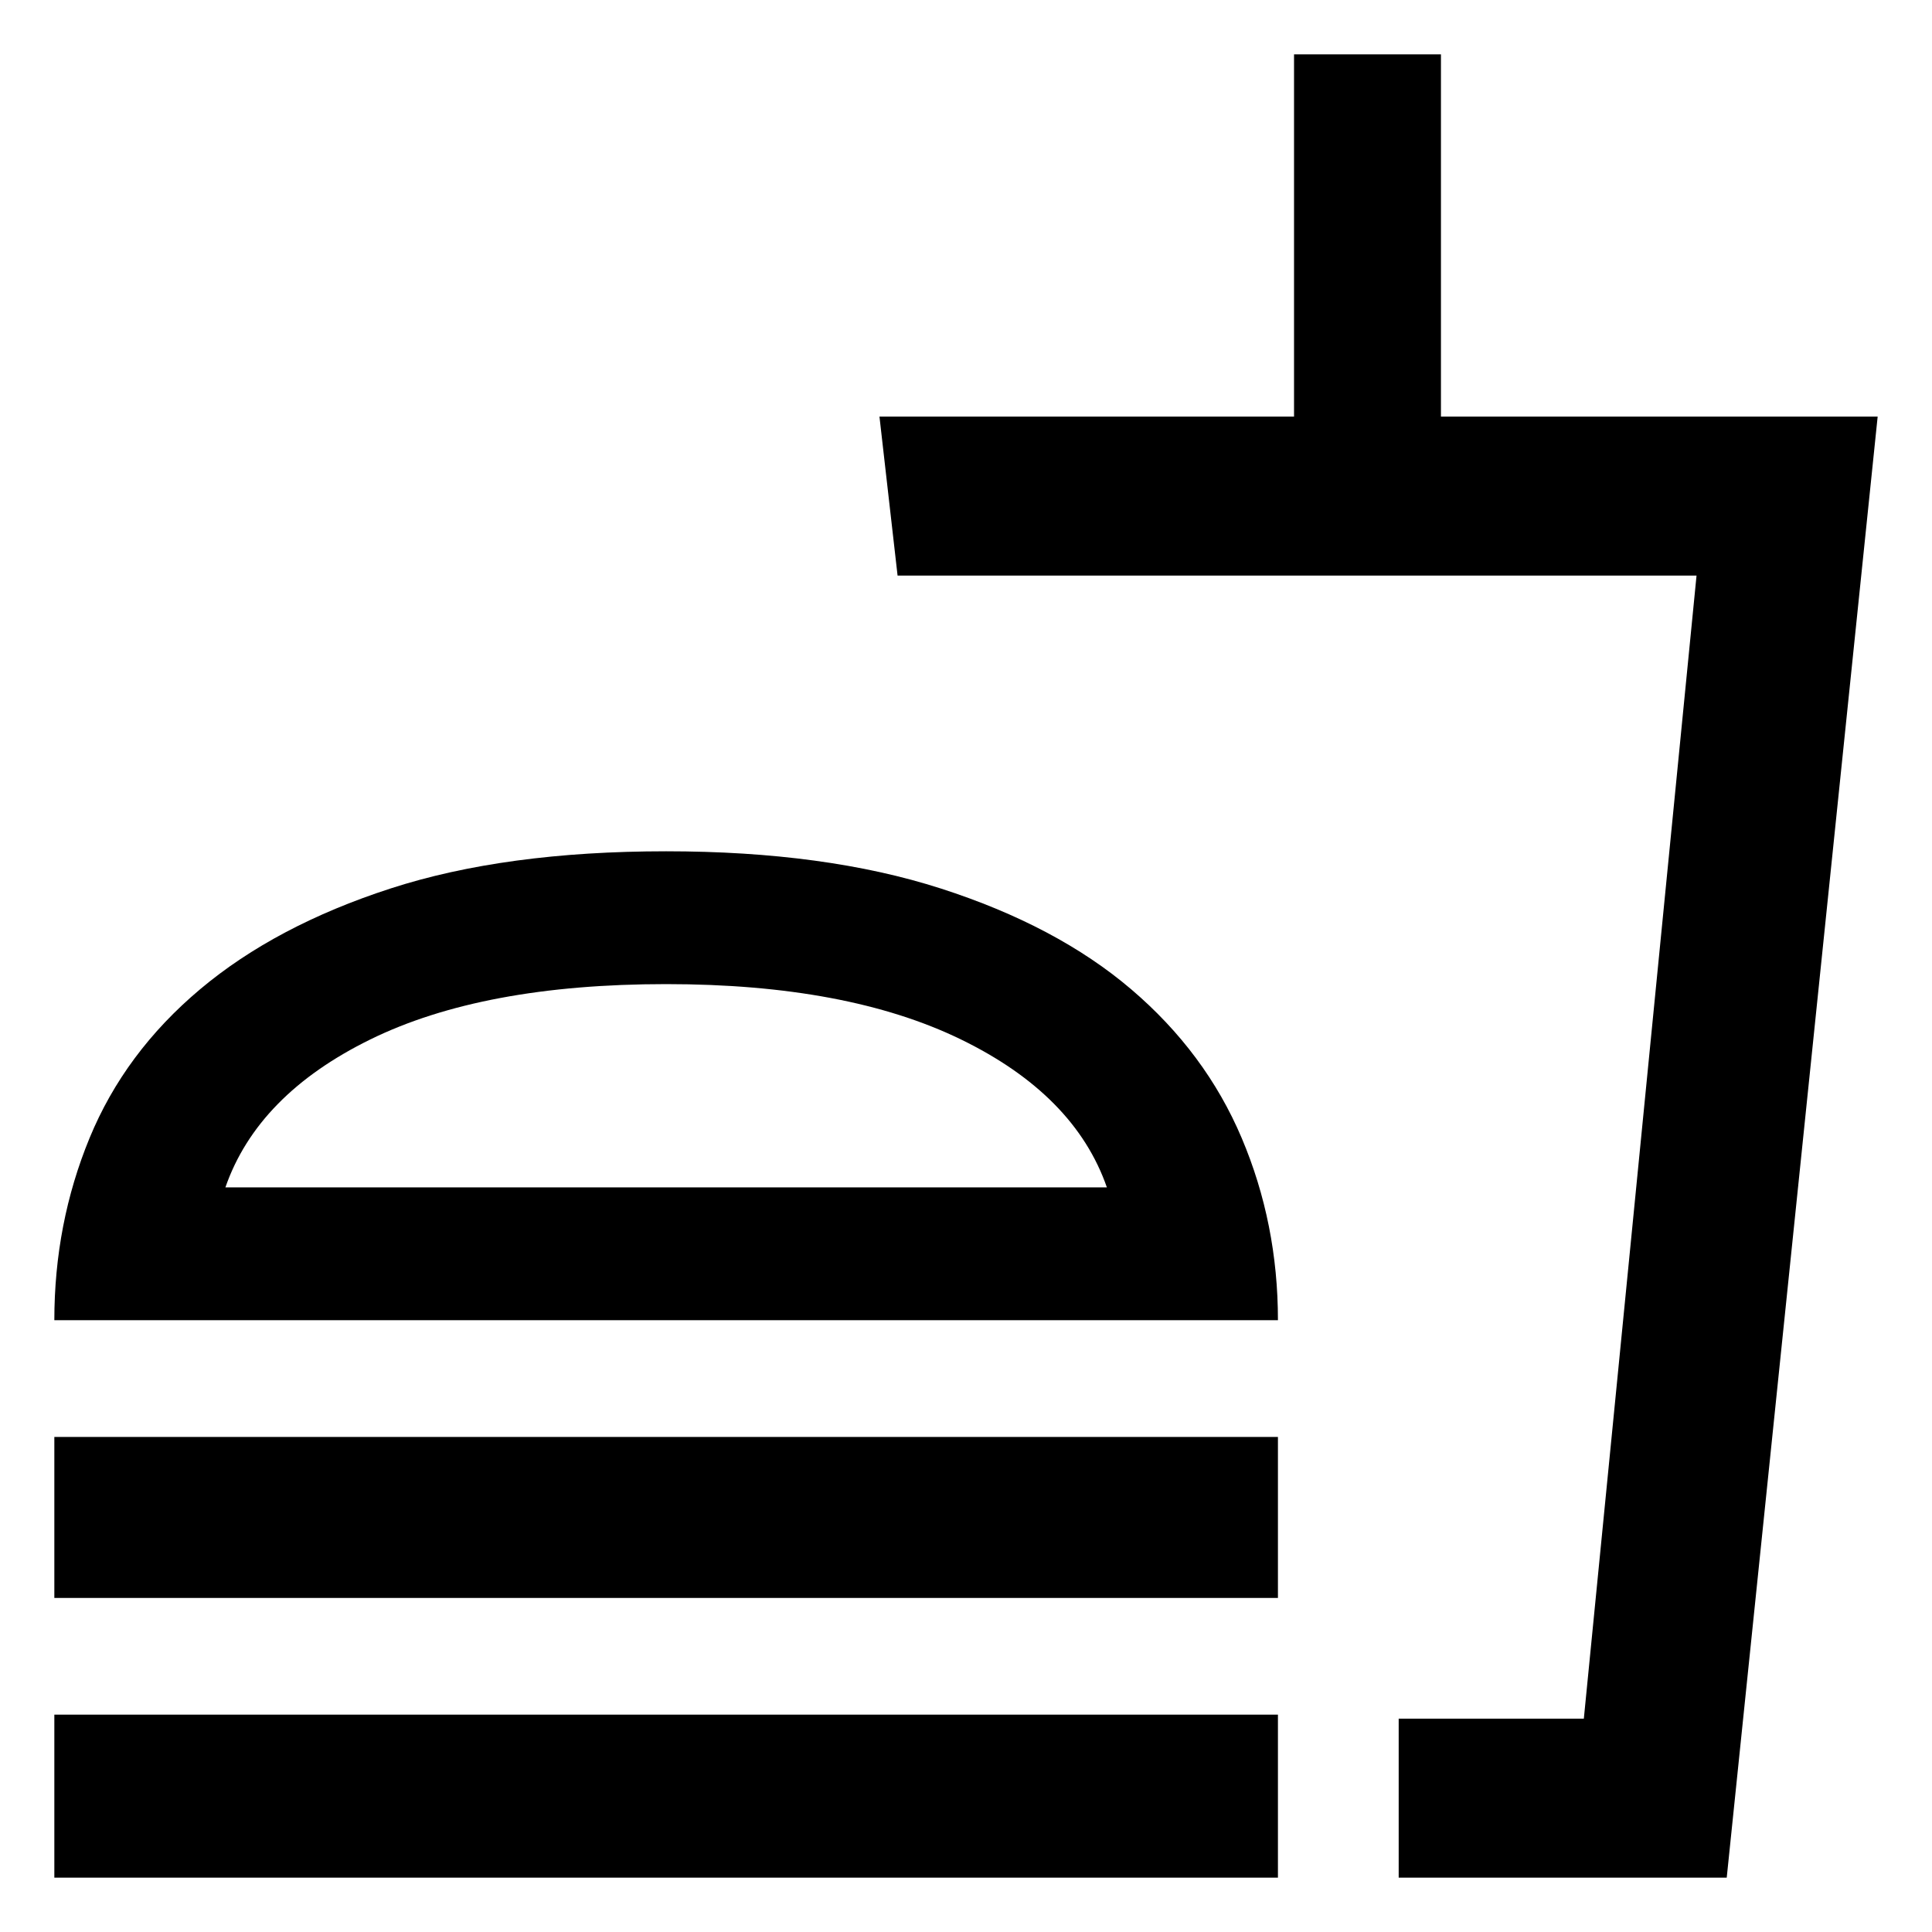 <svg xmlns="http://www.w3.org/2000/svg" width="48" height="48"><path d="M1.35 46.65V42.6h30.4v4.05zm0-13.85q0-2.4.875-4.525.875-2.125 2.75-3.7Q6.85 23 9.7 22.075q2.85-.925 6.85-.925 3.95 0 6.825.925t4.725 2.5q1.85 1.575 2.75 3.7.9 2.125.9 4.525zm0 6.9v-4h30.4v4zm33.4 6.95V42.7h4.6l2.8-28.4H22.3l-.45-3.95h10.3v-9h3.65v9h10.85l-3.75 36.3zm0-3.95h4.6-4.6zM5.6 29.5h21.9q-.8-2.3-3.625-3.675T16.55 24.45q-4.55 0-7.35 1.375T5.6 29.5zm0 0h21.9z"/></svg>